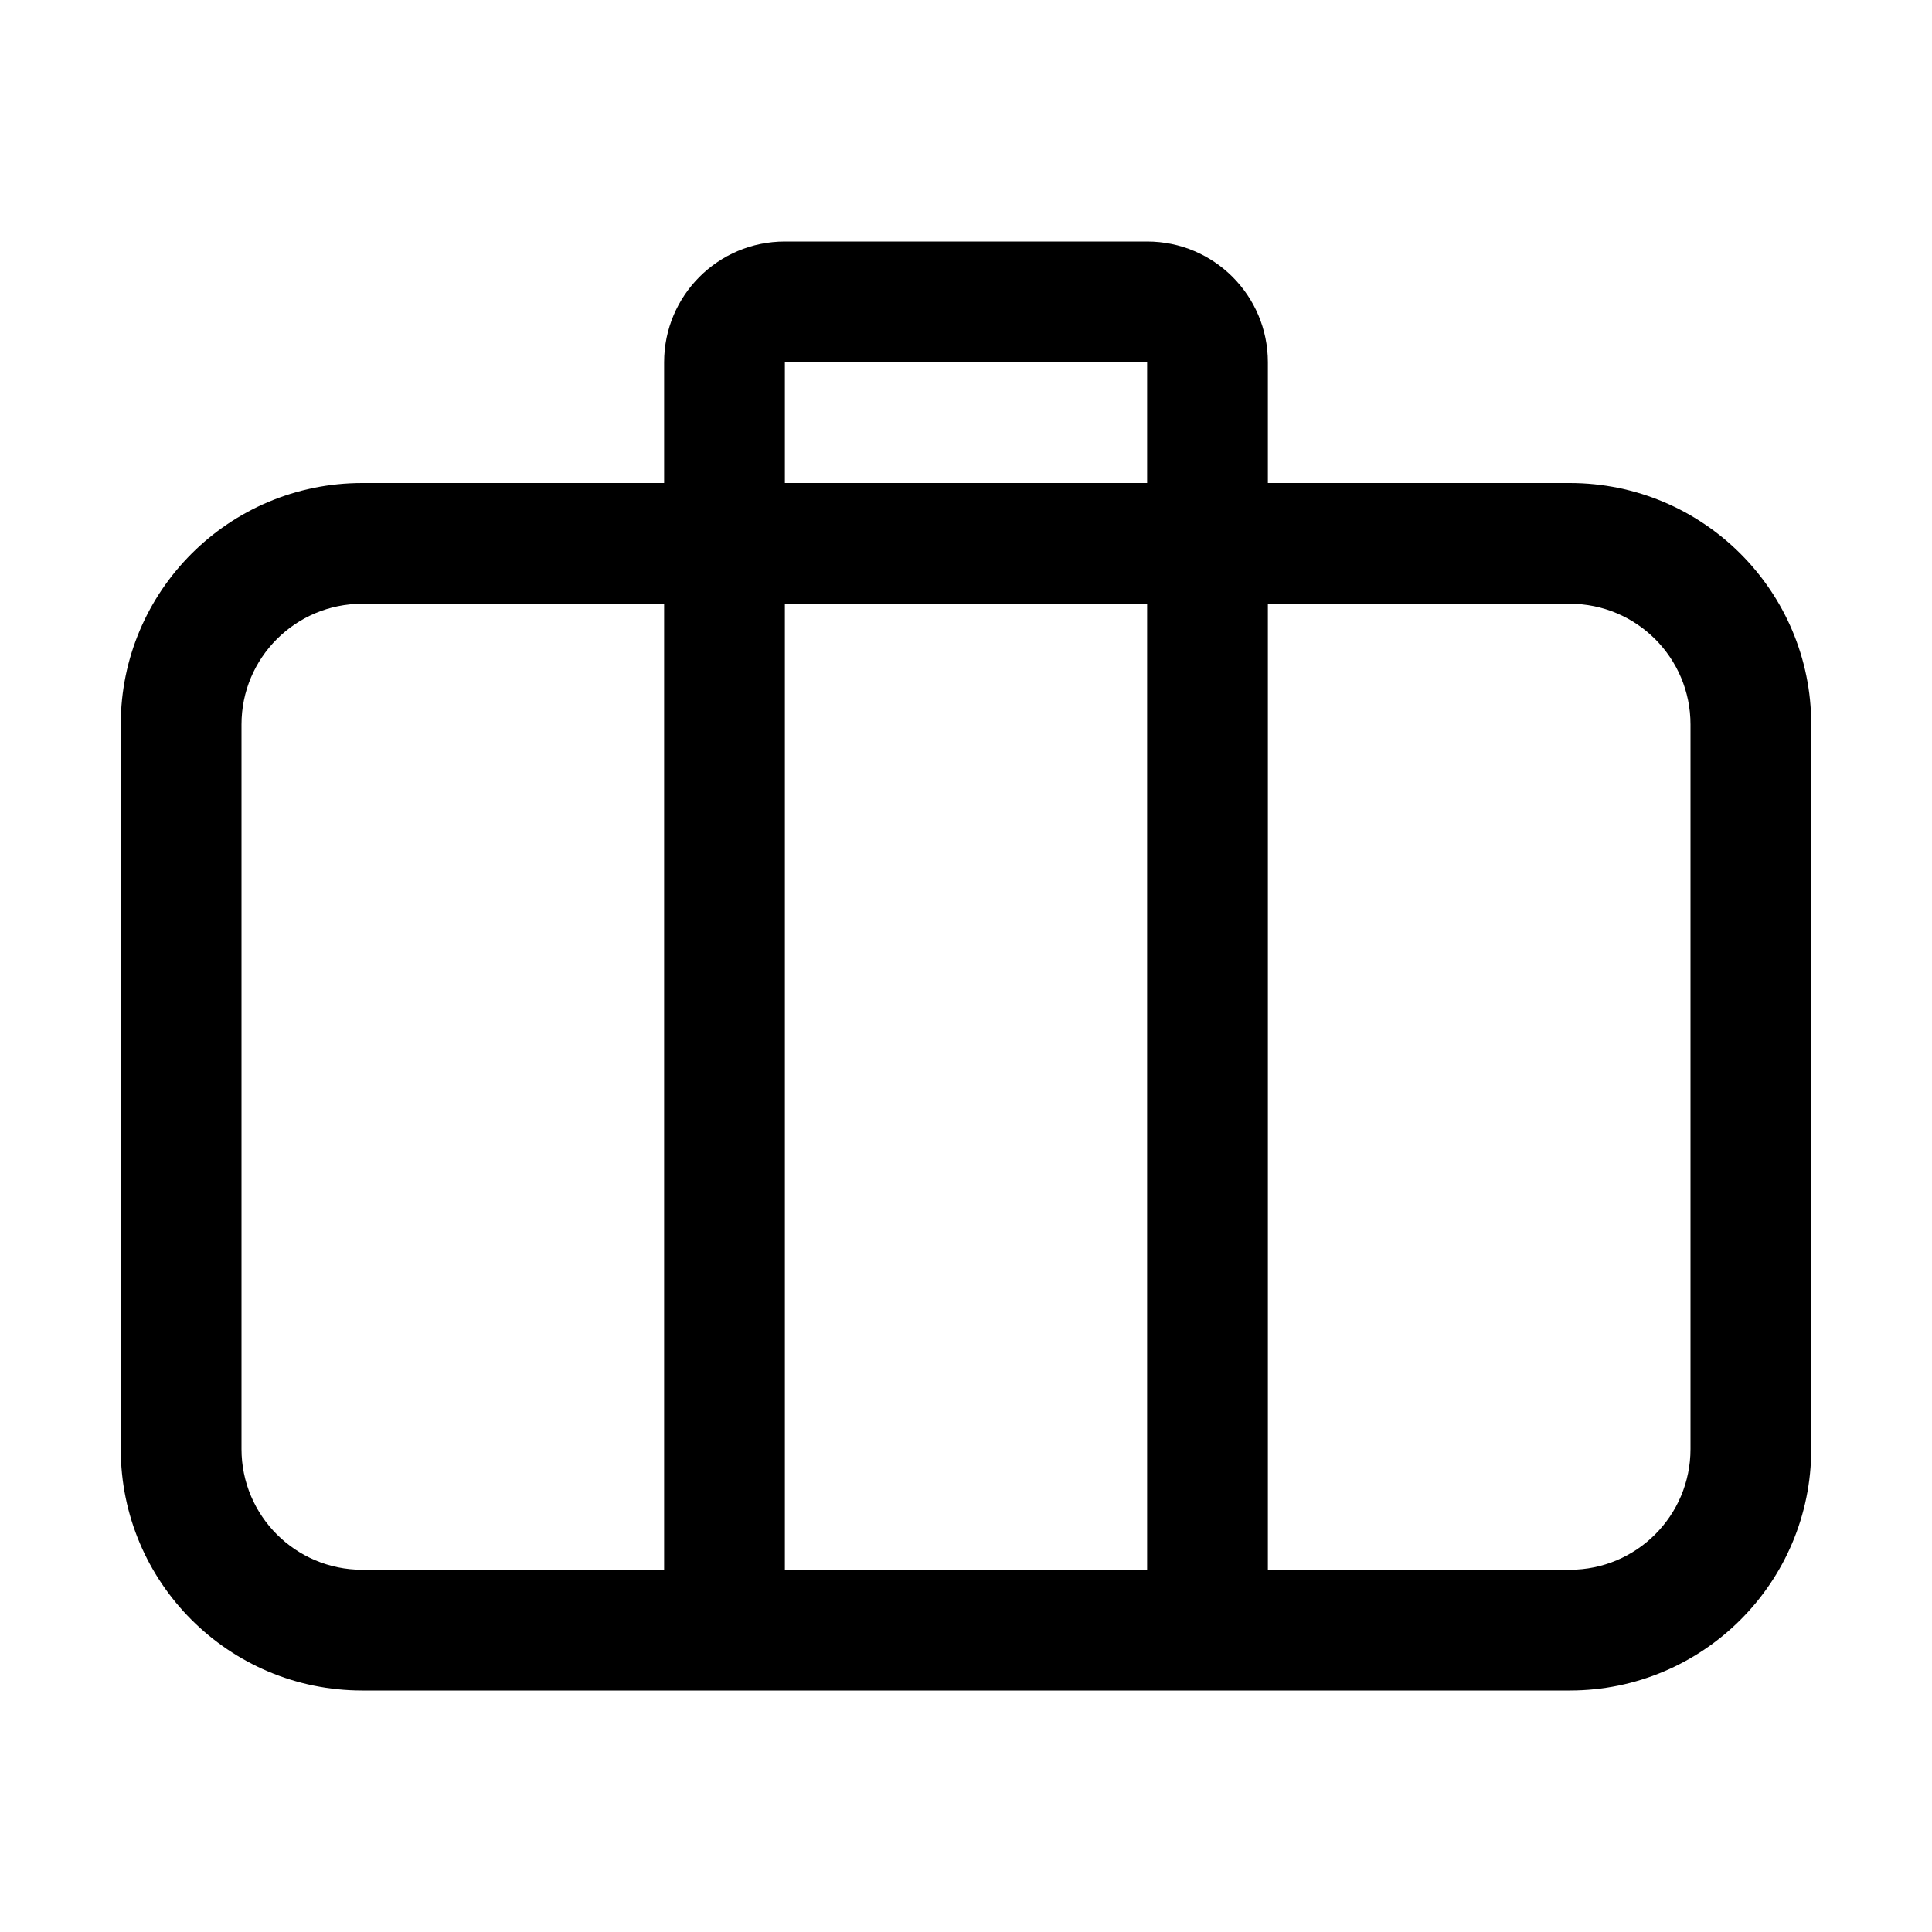 <svg width="32" height="32" viewBox="0 0 32 32" fill="none" xmlns="http://www.w3.org/2000/svg">
<path fill-rule="evenodd" clip-rule="evenodd" d="M11 8V6C11 4.895 11.895 4 13 4H19C20.105 4 21 4.895 21 6V8H26C28.209 8 30 9.791 30 12V24C30 26.209 28.209 28 26 28H6C3.791 28 2 26.209 2 24V12C2 9.791 3.791 8 6 8H11ZM13 6H19V8H13V6ZM11 26H6C4.895 26 4 25.105 4 24V12C4 10.895 4.895 10 6 10H11V26ZM13 26V10H19V26H13ZM21 26H26C27.105 26 28 25.105 28 24V12C28 10.895 27.105 10 26 10H21V26Z" fill="black"/>
</svg>
